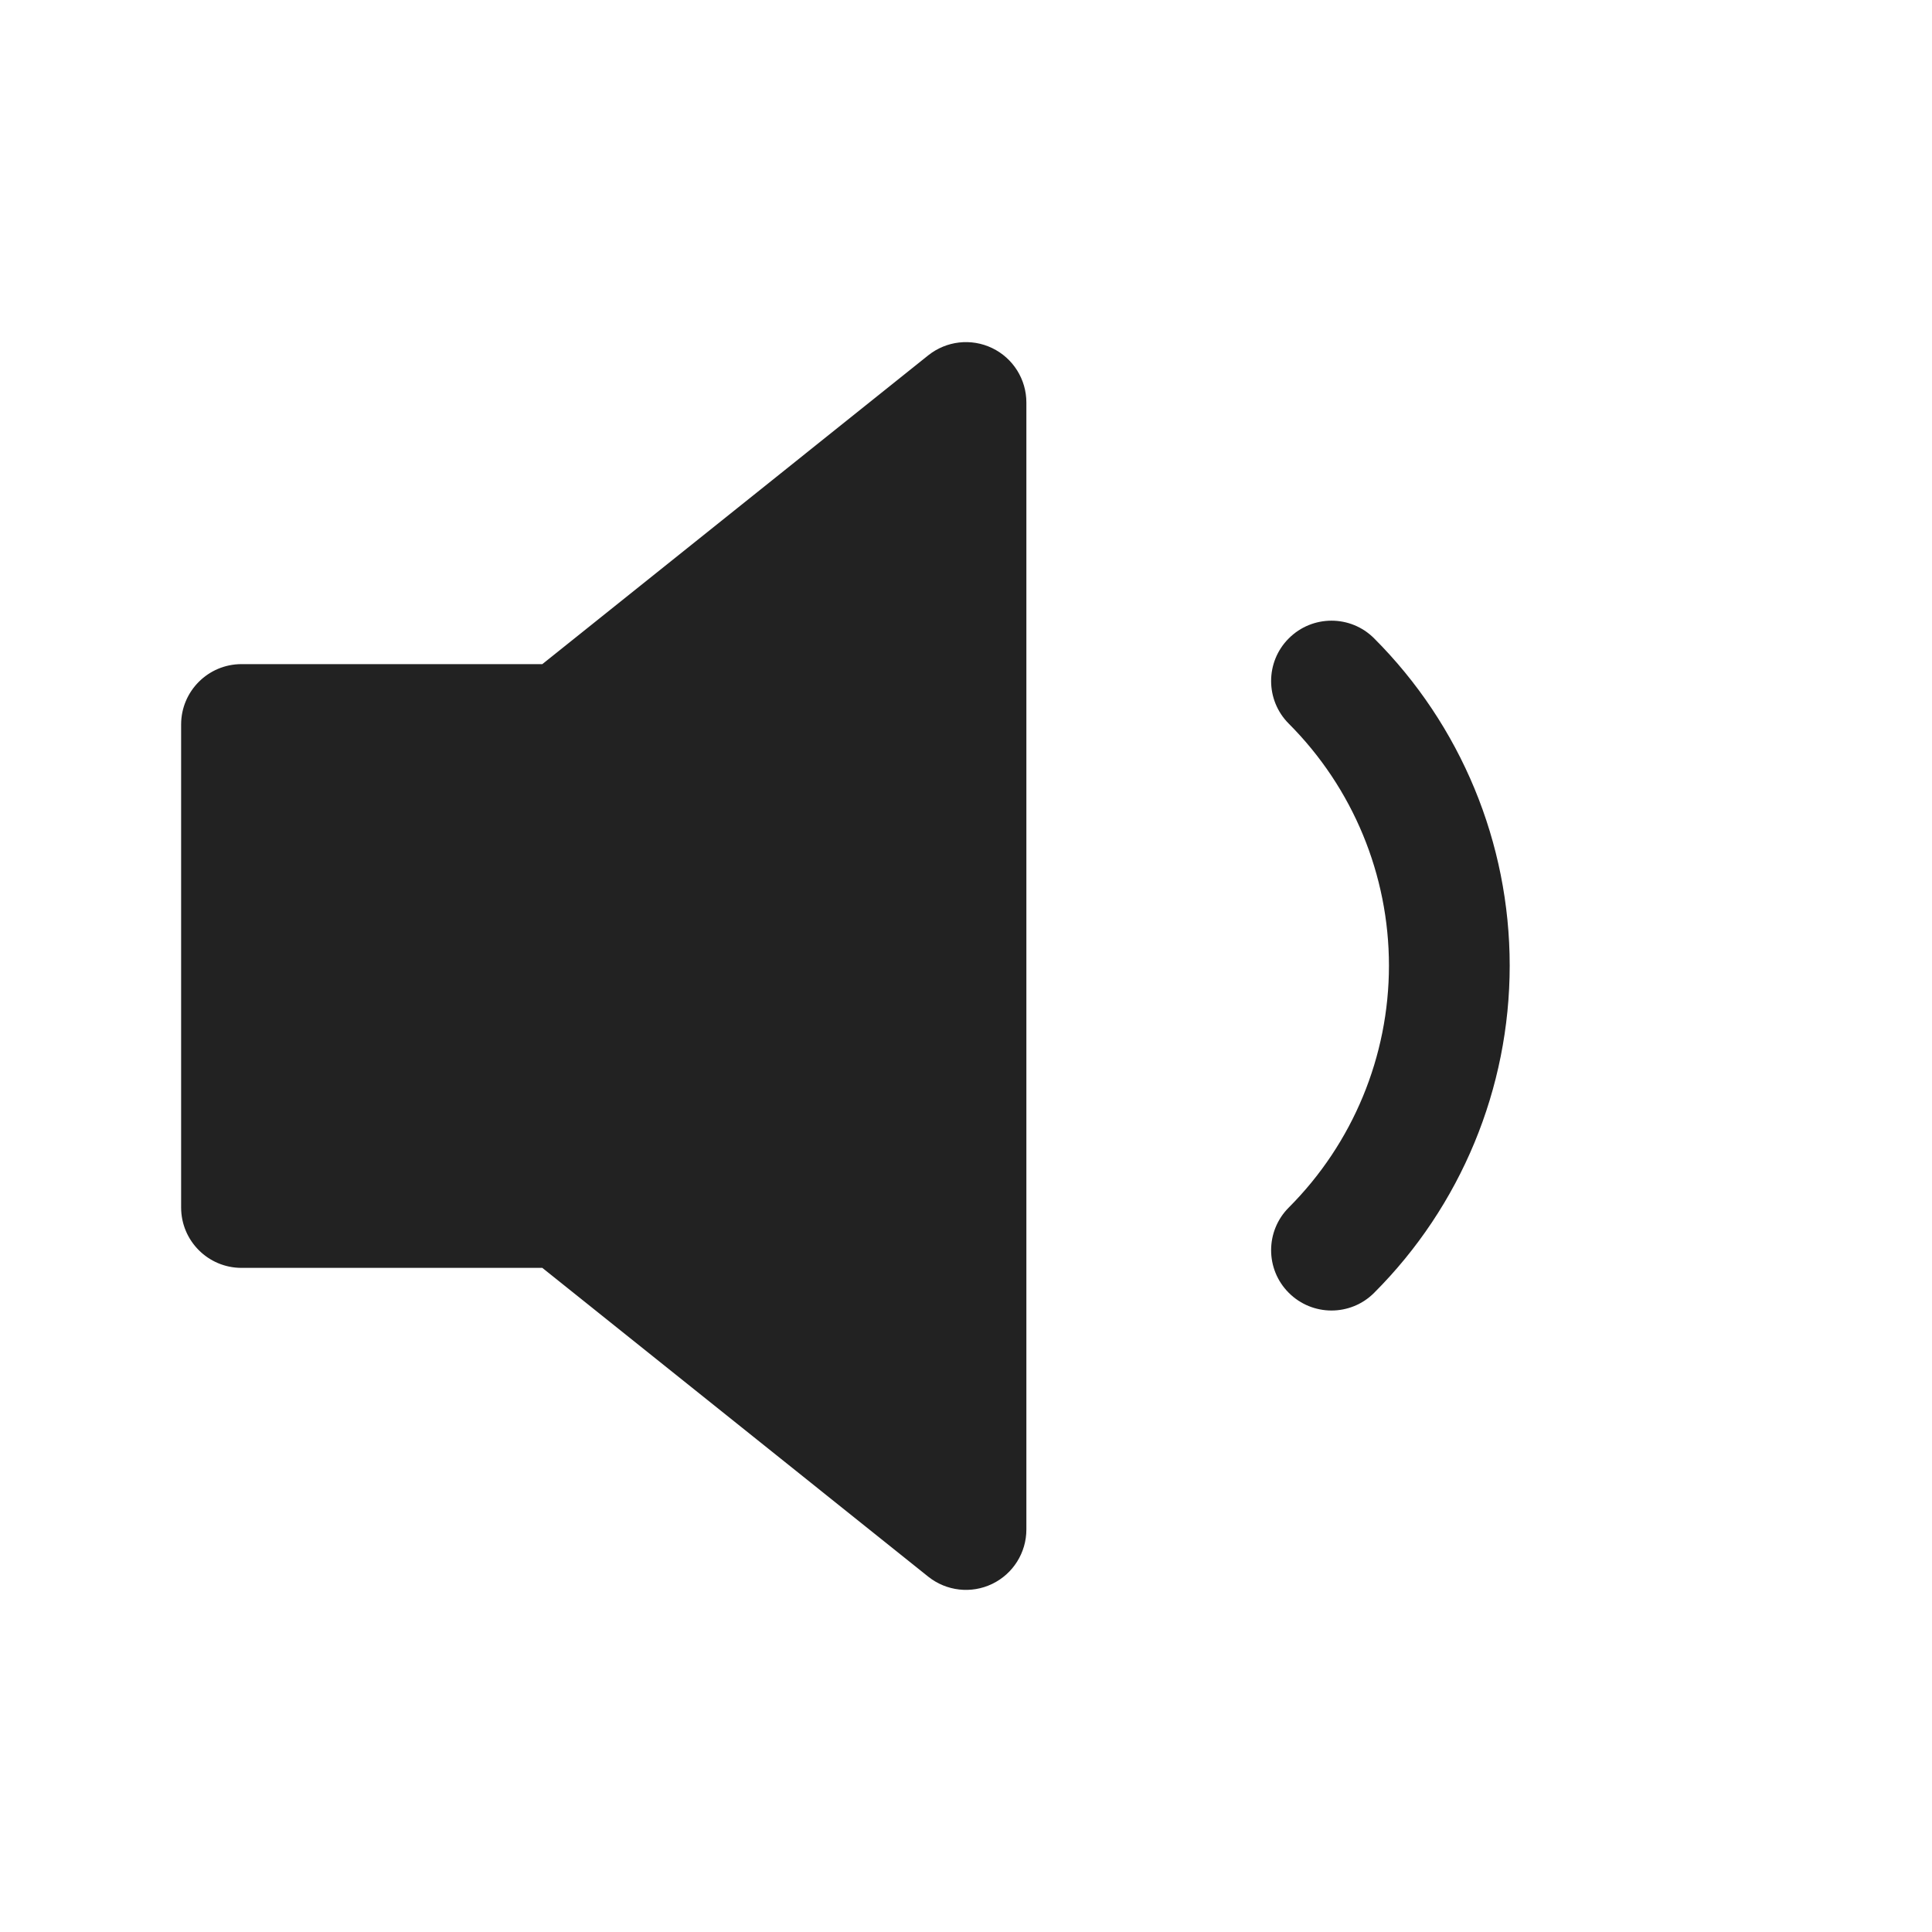 <svg width="24" height="24" viewBox="0 0 24 24" fill="none" xmlns="http://www.w3.org/2000/svg">
<path d="M12.75 5C12.75 4.712 12.585 4.449 12.325 4.324C12.065 4.199 11.757 4.234 11.531 4.414L6.737 8.25H3C2.586 8.25 2.25 8.586 2.25 9V15C2.25 15.414 2.586 15.75 3 15.75H6.737L11.531 19.586C11.757 19.766 12.065 19.801 12.325 19.676C12.585 19.551 12.75 19.288 12.75 19V5Z" fill="#222222"/>
<path d="M17.07 7.93C16.778 7.637 16.303 7.637 16.01 7.93C15.717 8.222 15.717 8.697 16.01 8.99C16.806 9.787 17.254 10.868 17.254 11.995C17.254 13.122 16.806 14.203 16.01 15C15.717 15.293 15.717 15.768 16.01 16.06C16.303 16.353 16.778 16.353 17.07 16.06C18.148 14.982 18.754 13.52 18.754 11.995C18.754 10.47 18.148 9.008 17.07 7.93Z" fill="#222222"/>
</svg>
